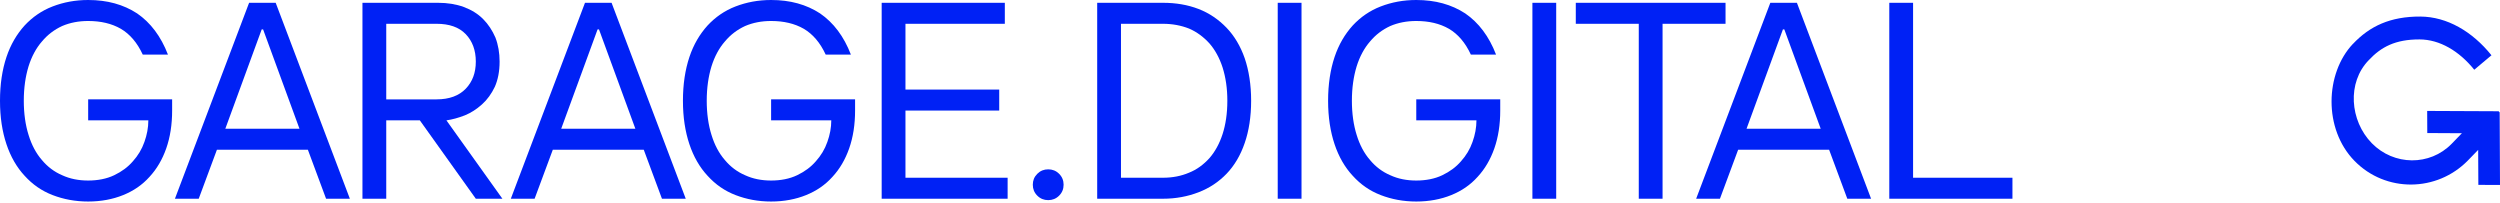<svg width="1380" height="112" viewBox="0 0 1380 112" fill="none" xmlns="http://www.w3.org/2000/svg">
<g clip-path="url(#clip0_11449_40606)">
<path d="M29.046 107.687C23.021 105.37 17.922 101.816 13.596 97.027C9.27 92.392 5.871 86.521 3.554 79.568C1.236 72.616 0 64.736 0 55.62C0 46.505 1.236 38.471 3.554 31.518C5.871 24.566 9.27 18.849 13.596 14.06C17.922 9.425 23.021 5.871 29.046 3.554C35.072 1.236 41.561 0 48.668 0C59.174 0 68.135 2.472 75.706 7.416C83.122 12.515 88.838 20.085 92.701 30.128H78.796C75.706 23.484 71.689 18.849 66.745 15.914C61.646 12.978 55.62 11.588 48.668 11.588C43.415 11.588 38.625 12.515 34.299 14.369C29.973 16.377 26.265 19.158 23.175 22.866C19.931 26.574 17.459 31.209 15.759 36.617C14.06 42.179 13.133 48.513 13.133 55.62C13.133 62.728 14.06 69.062 15.759 74.47C17.459 80.032 19.931 84.667 23.175 88.375C26.265 92.083 29.973 94.864 34.299 96.718C38.625 98.726 43.415 99.653 48.668 99.653C53.921 99.653 58.865 98.726 63.037 96.718C67.208 94.709 70.607 92.237 73.388 88.993C76.169 85.903 78.332 82.349 79.723 78.332C81.113 74.47 81.886 70.453 81.886 66.436H48.668V54.848H95.018V61.028C95.018 68.753 93.937 75.706 91.774 81.886C89.611 88.066 86.521 93.319 82.504 97.645C78.487 102.125 73.697 105.37 67.981 107.687C62.264 110.005 55.775 111.241 48.668 111.241C41.561 111.241 35.072 110.005 29.046 107.687Z" fill="#0021F5"/>
<path d="M152.182 1.547L193.125 109.698H179.992L169.95 82.66H119.737L109.694 109.698H96.561L137.504 1.547H152.182ZM145.229 16.224H144.457L124.372 71.073H165.315L145.229 16.224Z" fill="#0021F5"/>
<path d="M241.791 1.547C247.044 1.547 251.833 2.319 256.005 3.864C260.176 5.409 263.73 7.572 266.665 10.508C269.601 13.444 271.764 16.843 273.463 20.705C275.008 24.722 275.781 29.203 275.781 33.992C275.781 39.4 274.854 44.035 273.154 47.897C271.3 51.76 268.983 55.004 266.047 57.631C263.112 60.257 260.022 62.266 256.623 63.657C253.069 65.047 249.67 65.974 246.426 66.438L277.326 109.698H262.648L231.748 66.438H213.208V109.698H200.075V1.547H241.791ZM257.086 48.979C260.794 45.116 262.648 40.172 262.648 33.992C262.648 27.812 260.794 22.714 257.086 18.851C253.378 14.989 247.971 13.134 241.018 13.134H213.208V54.85H241.018C247.971 54.85 253.378 52.841 257.086 48.979Z" fill="#0021F5"/>
<path d="M337.591 1.547L378.534 109.698H365.401L355.359 82.66H305.146L295.103 109.698H281.971L322.914 1.547H337.591ZM330.639 16.224H329.866L309.781 71.073H350.724L330.639 16.224Z" fill="#0021F5"/>
<path d="M406.031 107.687C400.005 105.37 394.907 101.816 390.58 97.027C386.254 92.392 382.855 86.521 380.538 79.568C378.22 72.616 376.984 64.736 376.984 55.62C376.984 46.505 378.22 38.471 380.538 31.518C382.855 24.566 386.254 18.849 390.58 14.06C394.907 9.425 400.005 5.871 406.031 3.554C412.056 1.236 418.545 0 425.652 0C436.158 0 445.119 2.472 452.69 7.416C460.106 12.515 465.823 20.085 469.685 30.128H455.78C452.69 23.484 448.673 18.849 443.729 15.914C438.63 12.978 432.605 11.588 425.652 11.588C420.399 11.588 415.61 12.515 411.284 14.369C406.958 16.377 403.25 19.158 400.16 22.866C396.915 26.574 394.443 31.209 392.744 36.617C391.044 42.179 390.117 48.513 390.117 55.62C390.117 62.728 391.044 69.062 392.744 74.47C394.443 80.032 396.915 84.667 400.16 88.375C403.25 92.083 406.958 94.864 411.284 96.718C415.61 98.726 420.399 99.653 425.652 99.653C430.905 99.653 435.849 98.726 440.021 96.718C444.192 94.709 447.591 92.237 450.373 88.993C453.154 85.903 455.317 82.349 456.707 78.332C458.098 74.47 458.87 70.453 458.87 66.436H425.652V54.848H472.003V61.028C472.003 68.753 470.921 75.706 468.758 81.886C466.595 88.066 463.505 93.319 459.488 97.645C455.471 102.125 450.682 105.37 444.965 107.687C439.248 110.005 432.759 111.241 425.652 111.241C418.545 111.241 412.056 110.005 406.031 107.687Z" fill="#0021F5"/>
<path d="M554.662 1.547V13.134H499.814V49.442H551.572V61.03H499.814V98.11H556.207V109.698H486.682V1.547H554.662Z" fill="#0021F5"/>
<path d="M572.583 107.996C570.884 106.296 570.111 104.288 570.111 101.97C570.111 99.653 570.884 97.644 572.583 95.945C574.283 94.245 576.291 93.473 578.609 93.473C580.926 93.473 582.935 94.245 584.634 95.945C586.334 97.644 587.106 99.653 587.106 101.97C587.106 104.288 586.334 106.296 584.634 107.996C582.935 109.695 580.926 110.468 578.609 110.468C576.291 110.468 574.283 109.695 572.583 107.996Z" fill="#0021F5"/>
<path d="M641.958 1.547C649.065 1.547 655.554 2.628 661.58 4.946C667.605 7.263 672.704 10.817 677.03 15.297C681.356 19.778 684.755 25.495 687.073 32.138C689.39 38.936 690.626 46.816 690.626 55.622C690.626 64.429 689.39 72.308 687.073 78.952C684.755 85.75 681.356 91.467 677.03 95.947C672.704 100.428 667.605 103.827 661.58 106.144C655.554 108.462 649.065 109.698 641.958 109.698H605.65V1.547H641.958ZM656.327 95.329C660.653 93.63 664.361 90.849 667.605 87.295C670.695 83.742 673.168 79.261 674.867 74.008C676.567 68.755 677.494 62.575 677.494 55.622C677.494 48.67 676.567 42.644 674.867 37.237C673.168 31.984 670.695 27.503 667.605 23.95C664.361 20.396 660.653 17.615 656.327 15.761C652.001 14.062 647.211 13.134 641.958 13.134H618.783V98.11H641.958C647.211 98.11 652.001 97.183 656.327 95.329Z" fill="#0021F5"/>
<path d="M718.435 1.547V109.698H705.303V1.547H718.435Z" fill="#0021F5"/>
<path d="M762.16 107.687C756.134 105.37 751.035 101.816 746.709 97.027C742.383 92.392 738.984 86.521 736.667 79.568C734.349 72.616 733.113 64.736 733.113 55.62C733.113 46.505 734.349 38.471 736.667 31.518C738.984 24.566 742.383 18.849 746.709 14.06C751.035 9.425 756.134 5.871 762.16 3.554C768.185 1.236 774.674 0 781.781 0C792.287 0 801.248 2.472 808.819 7.416C816.235 12.515 821.952 20.085 825.814 30.128H811.909C808.819 23.484 804.802 18.849 799.858 15.914C794.759 12.978 788.734 11.588 781.781 11.588C776.528 11.588 771.739 12.515 767.413 14.369C763.087 16.377 759.379 19.158 756.288 22.866C753.044 26.574 750.572 31.209 748.872 36.617C747.173 42.179 746.246 48.513 746.246 55.62C746.246 62.728 747.173 69.062 748.872 74.47C750.572 80.032 753.044 84.667 756.288 88.375C759.379 92.083 763.087 94.864 767.413 96.718C771.739 98.726 776.528 99.653 781.781 99.653C787.034 99.653 791.978 98.726 796.15 96.718C800.321 94.709 803.72 92.237 806.501 88.993C809.282 85.903 811.446 82.349 812.836 78.332C814.227 74.47 814.999 70.453 814.999 66.436H781.781V54.848H828.132V61.028C828.132 68.753 827.05 75.706 824.887 81.886C822.724 88.066 819.634 93.319 815.617 97.645C811.6 102.125 806.81 105.37 801.094 107.687C795.377 110.005 788.888 111.241 781.781 111.241C774.674 111.241 768.185 110.005 762.16 107.687Z" fill="#0021F5"/>
<path d="M859.021 1.547V109.698H845.889V1.547H859.021Z" fill="#0021F5"/>
<path d="M869.838 13.134V1.547H952.496V13.134H917.733V109.698H904.601V13.134H869.838Z" fill="#0021F5"/>
<path d="M991.898 1.547L1032.84 109.698H1019.71L1009.67 82.66H959.453L949.41 109.698H936.277L977.22 1.547H991.898ZM984.945 16.224H984.173L964.088 71.073H1005.03L984.945 16.224Z" fill="#0021F5"/>
<path d="M1056.02 1.547V98.11H1110.87V109.698H1042.89V1.547H1056.02Z" fill="#0021F5"/>
<path fill-rule="evenodd" clip-rule="evenodd" d="M1298.81 24.257C1308.05 14.446 1319.44 9.064 1336.04 9.141C1350.75 9.219 1364.7 17.356 1375.29 30.514L1365.79 38.497C1357.47 28.171 1346.76 21.811 1335.63 21.759C1322.19 21.708 1314.31 25.982 1307.57 33.192C1295.51 45.526 1297.06 66.59 1309.24 79.053C1321.42 91.491 1341.25 91.722 1353.3 79.388L1358.96 73.543L1339.86 73.44L1339.8 61.234L1379.23 61.414L1379.82 62.032L1380 102.1L1368.05 102.048L1367.95 82.736L1362.28 88.581C1345.19 106.065 1316.94 106.452 1299.69 88.813C1282.43 71.174 1283.46 40.505 1298.78 24.257" fill="#0021F5"/>
</g>
<defs>
<clipPath id="clip0_11449_40606">
<rect width="1380" height="112" fill="white"/>
</clipPath>
</defs>
</svg>
